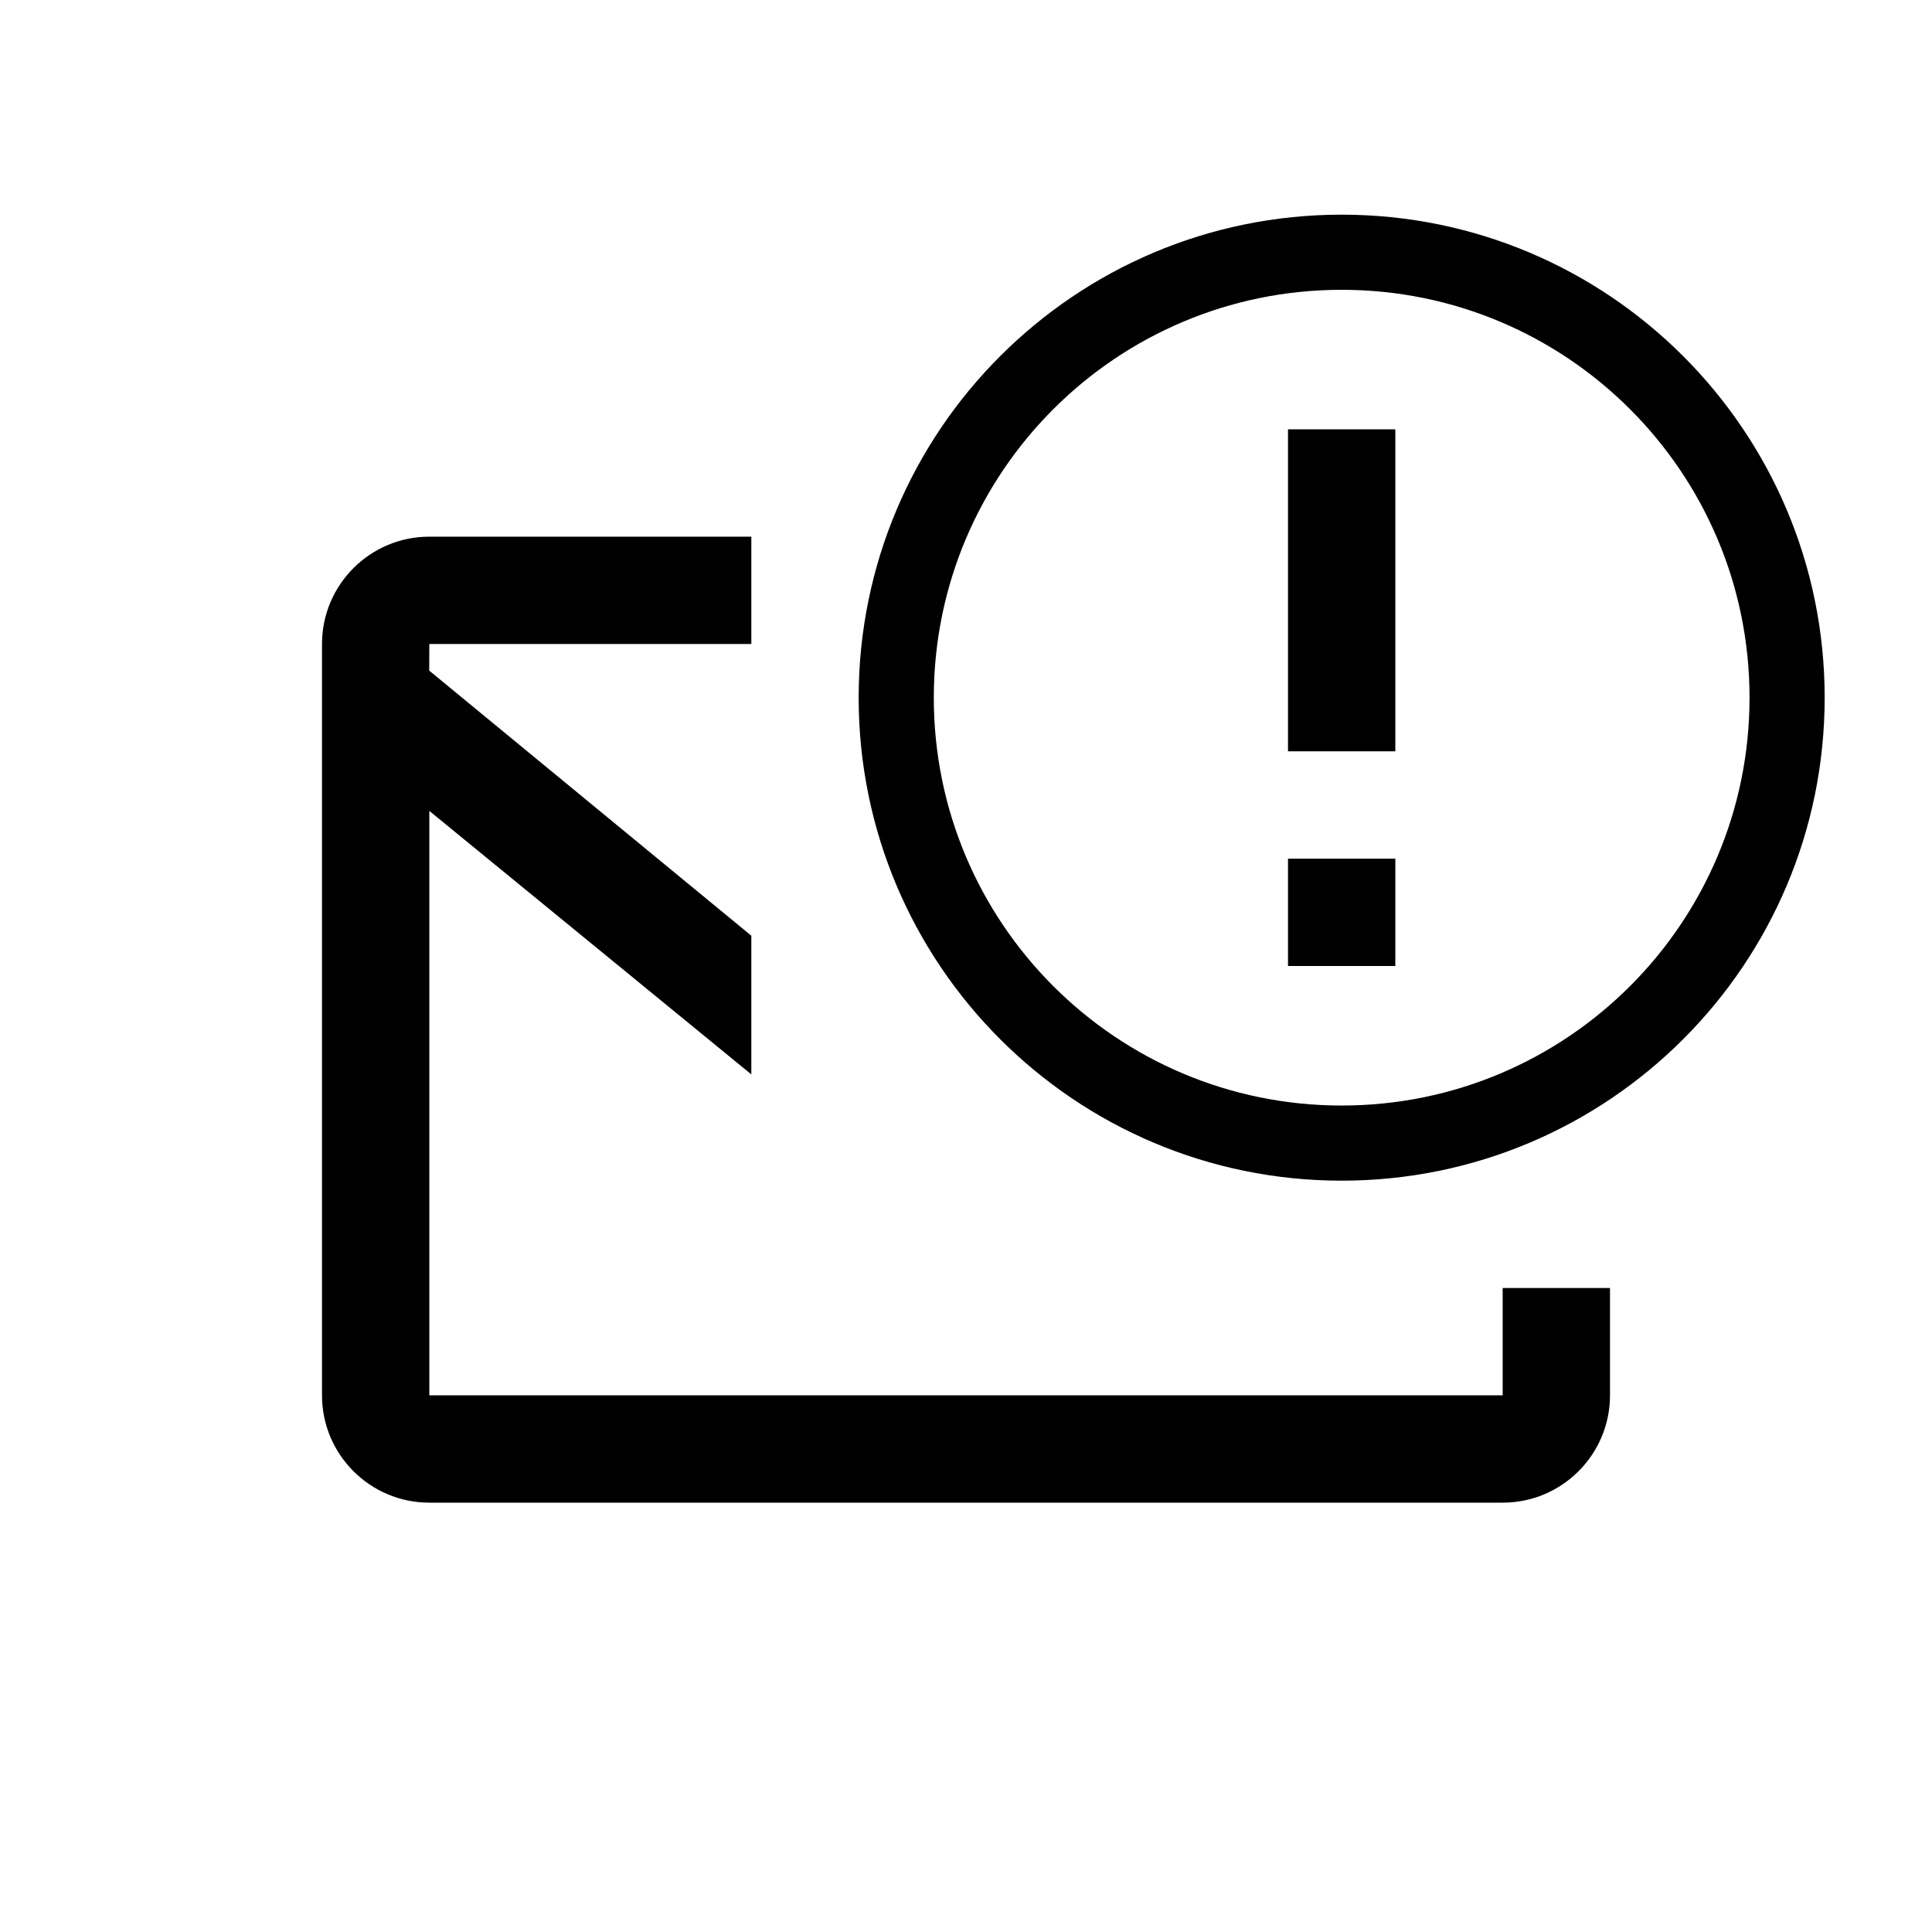 <svg xmlns="http://www.w3.org/2000/svg" width="18" height="18" viewBox="0 0 18 18">
  <path d="M7,8.718 L7,10.01 L4,7.555 L4,13 L14,13 L14,12 L15,12 L15,13 C15,13.552 14.552,14 14,14 L4,14 C3.448,14 3,13.552 3,13 L3,6 C3,5.448 3.448,5 4,5 L7,5 L7,6 L4,6 L3.999,6.248 L7,8.718 Z M12.5,11 C10.015,11 8,8.985 8,6.5 C8,4.015 10.015,2 12.5,2 C14.985,2 17,4.015 17,6.5 C17,8.985 14.985,11 12.5,11 Z M12.5,10.3 C14.599,10.3 16.3,8.599 16.3,6.5 C16.3,4.401 14.599,2.7 12.5,2.7 C10.401,2.7 8.7,4.401 8.7,6.5 C8.7,8.599 10.401,10.3 12.5,10.3 Z M12,4 L13,4 L13,7 L12,7 L12,4 Z M12,8 L13,8 L13,9 L12,9 L12,8 Z"/>
</svg>
